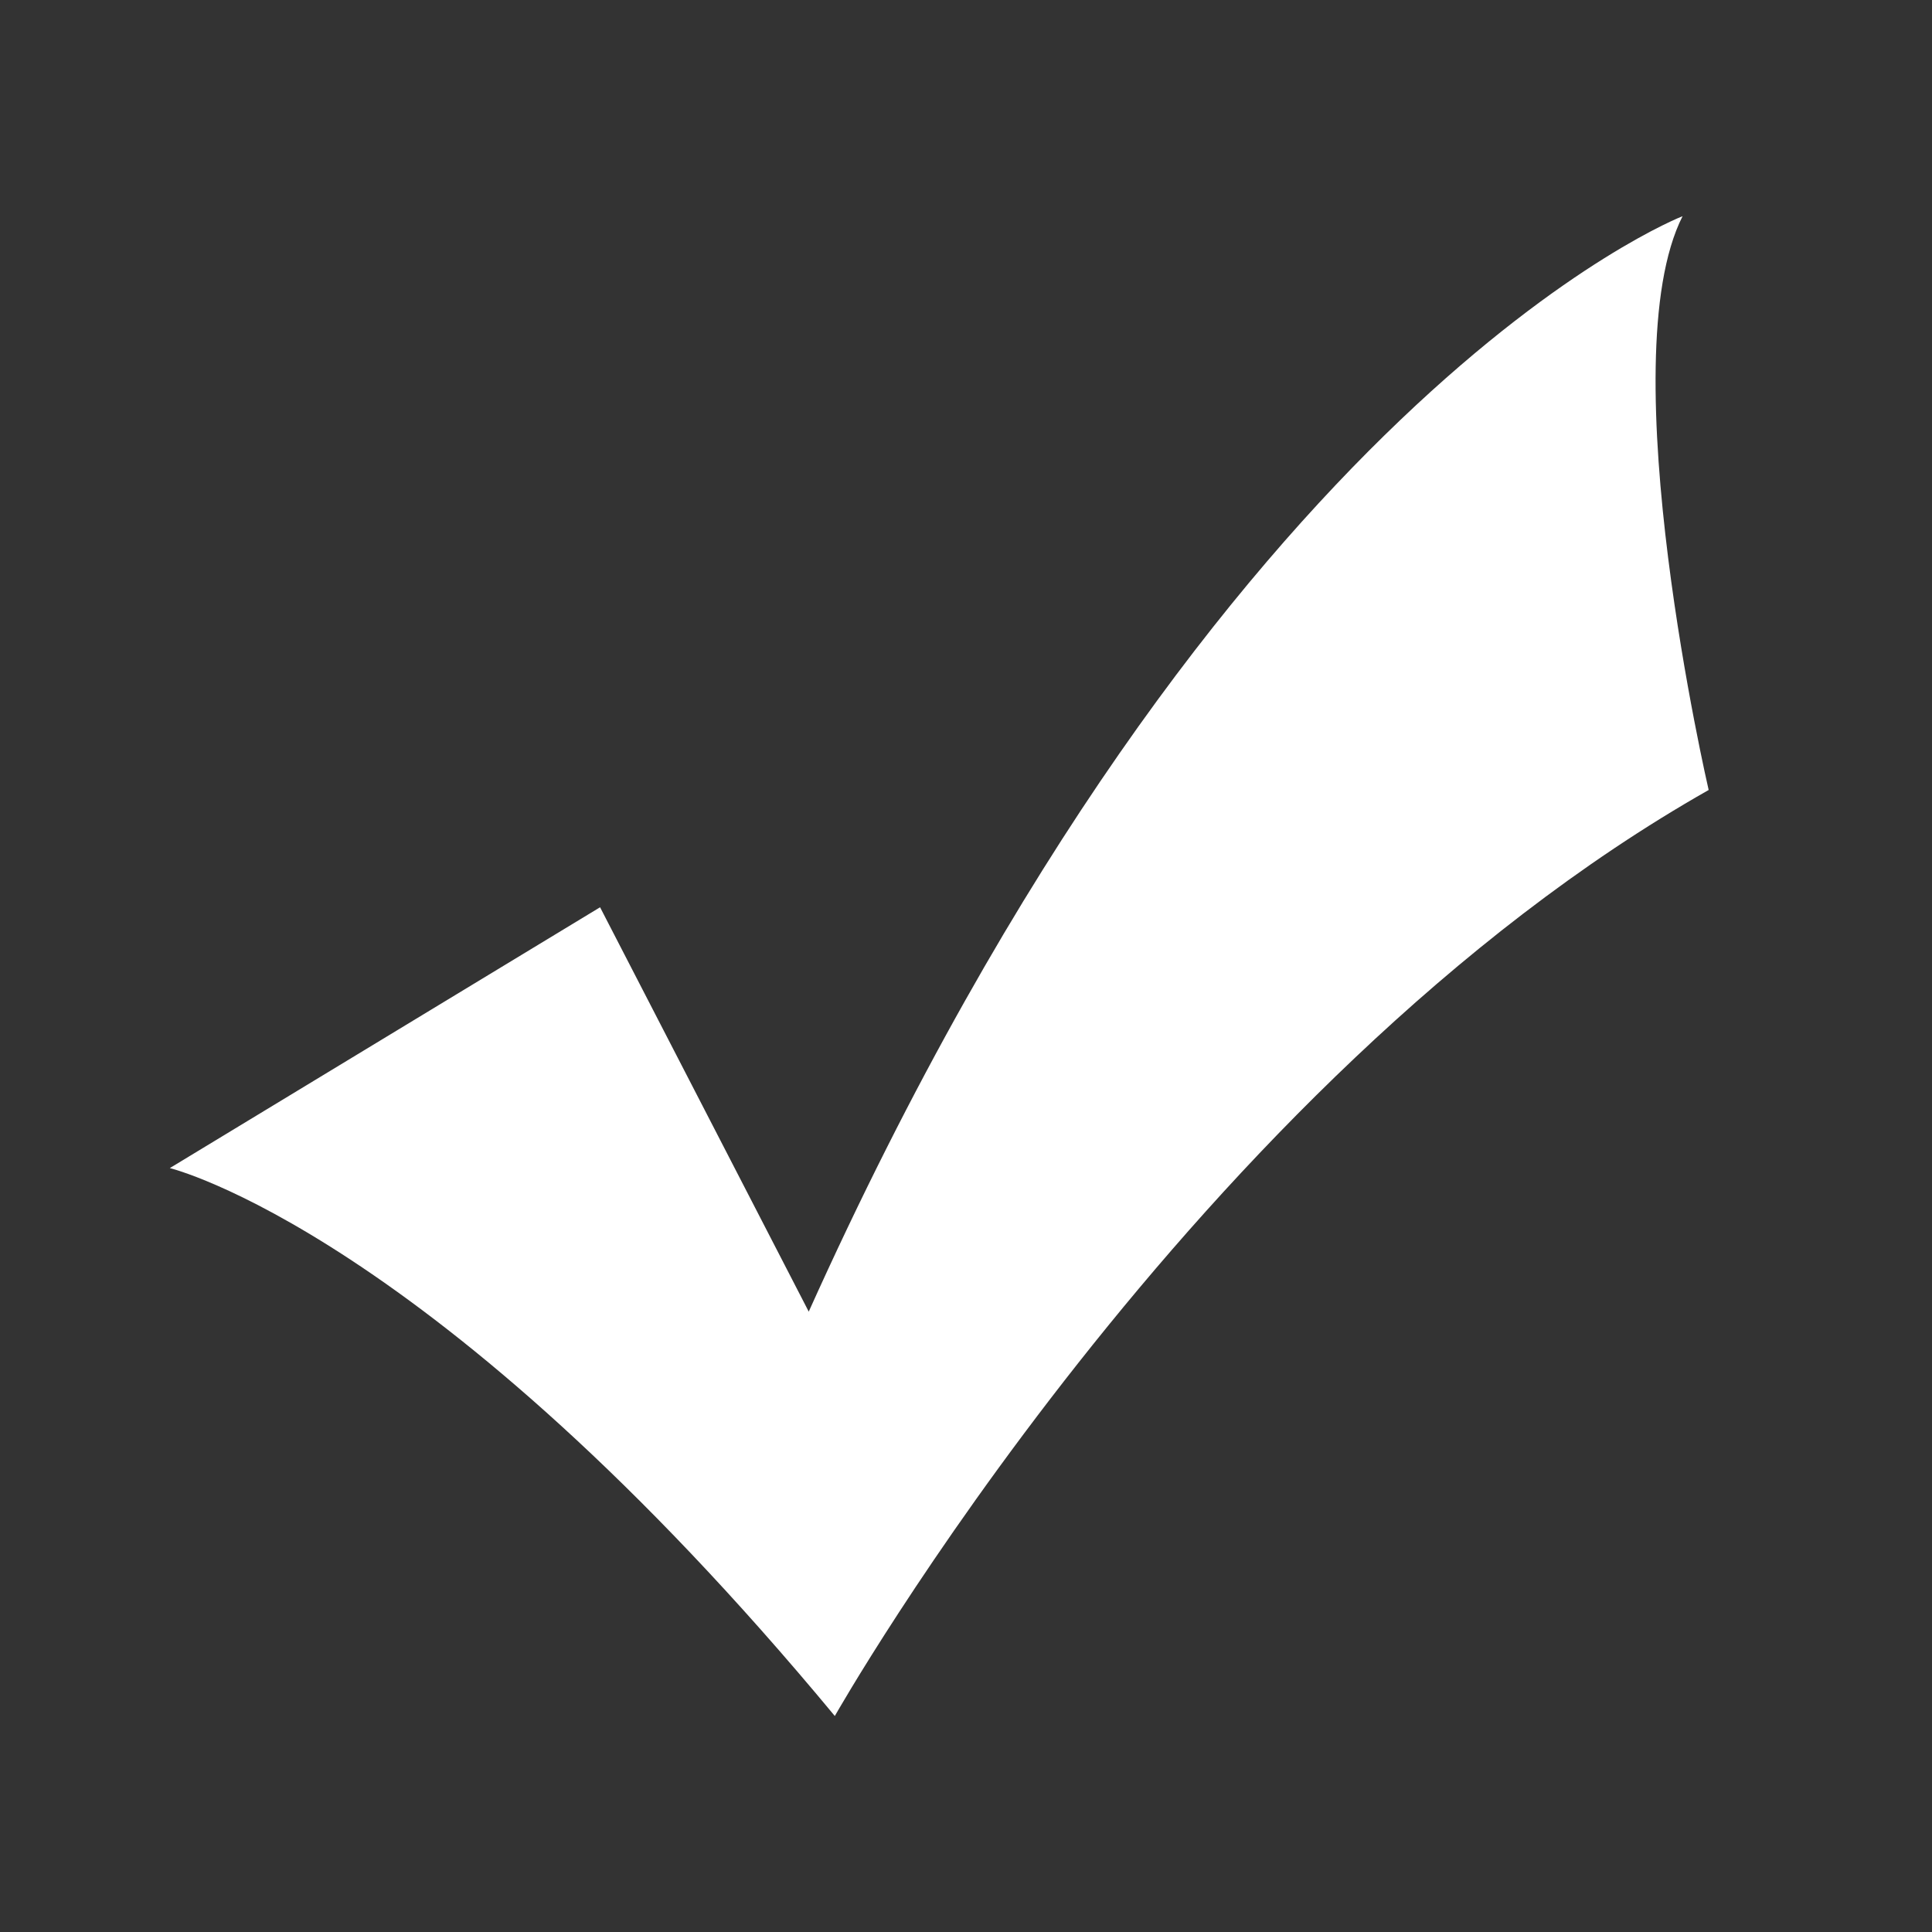 <?xml version="1.0" encoding="utf-8"?>
<!-- Generator: Adobe Illustrator 21.0.2, SVG Export Plug-In . SVG Version: 6.00 Build 0)  -->
<svg version="1.1" id="图层_1" xmlns="http://www.w3.org/2000/svg" xmlns:xlink="http://www.w3.org/1999/xlink" x="0px" y="0px"
	 viewBox="0 0 1000 1000" style="enable-background:new 0 0 1000 1000;" xml:space="preserve">
<rect x="0" y="0" width="1000" height="1000" fill="#333333" stroke="none"/>
<style type="text/css">
	.st0{fill:#ffffff;}
</style>
<path class="st0" d="M870.9,111.9c0,0-238.6,92.1-452.3,567l-108-209.3l-222.7,135c0,0,136.4,33,344.2,283.6
	c0,0,185.8-328.2,452.3-479.3C884.4,408.9,832.9,186.9,870.9,111.9z"/>
</svg>
